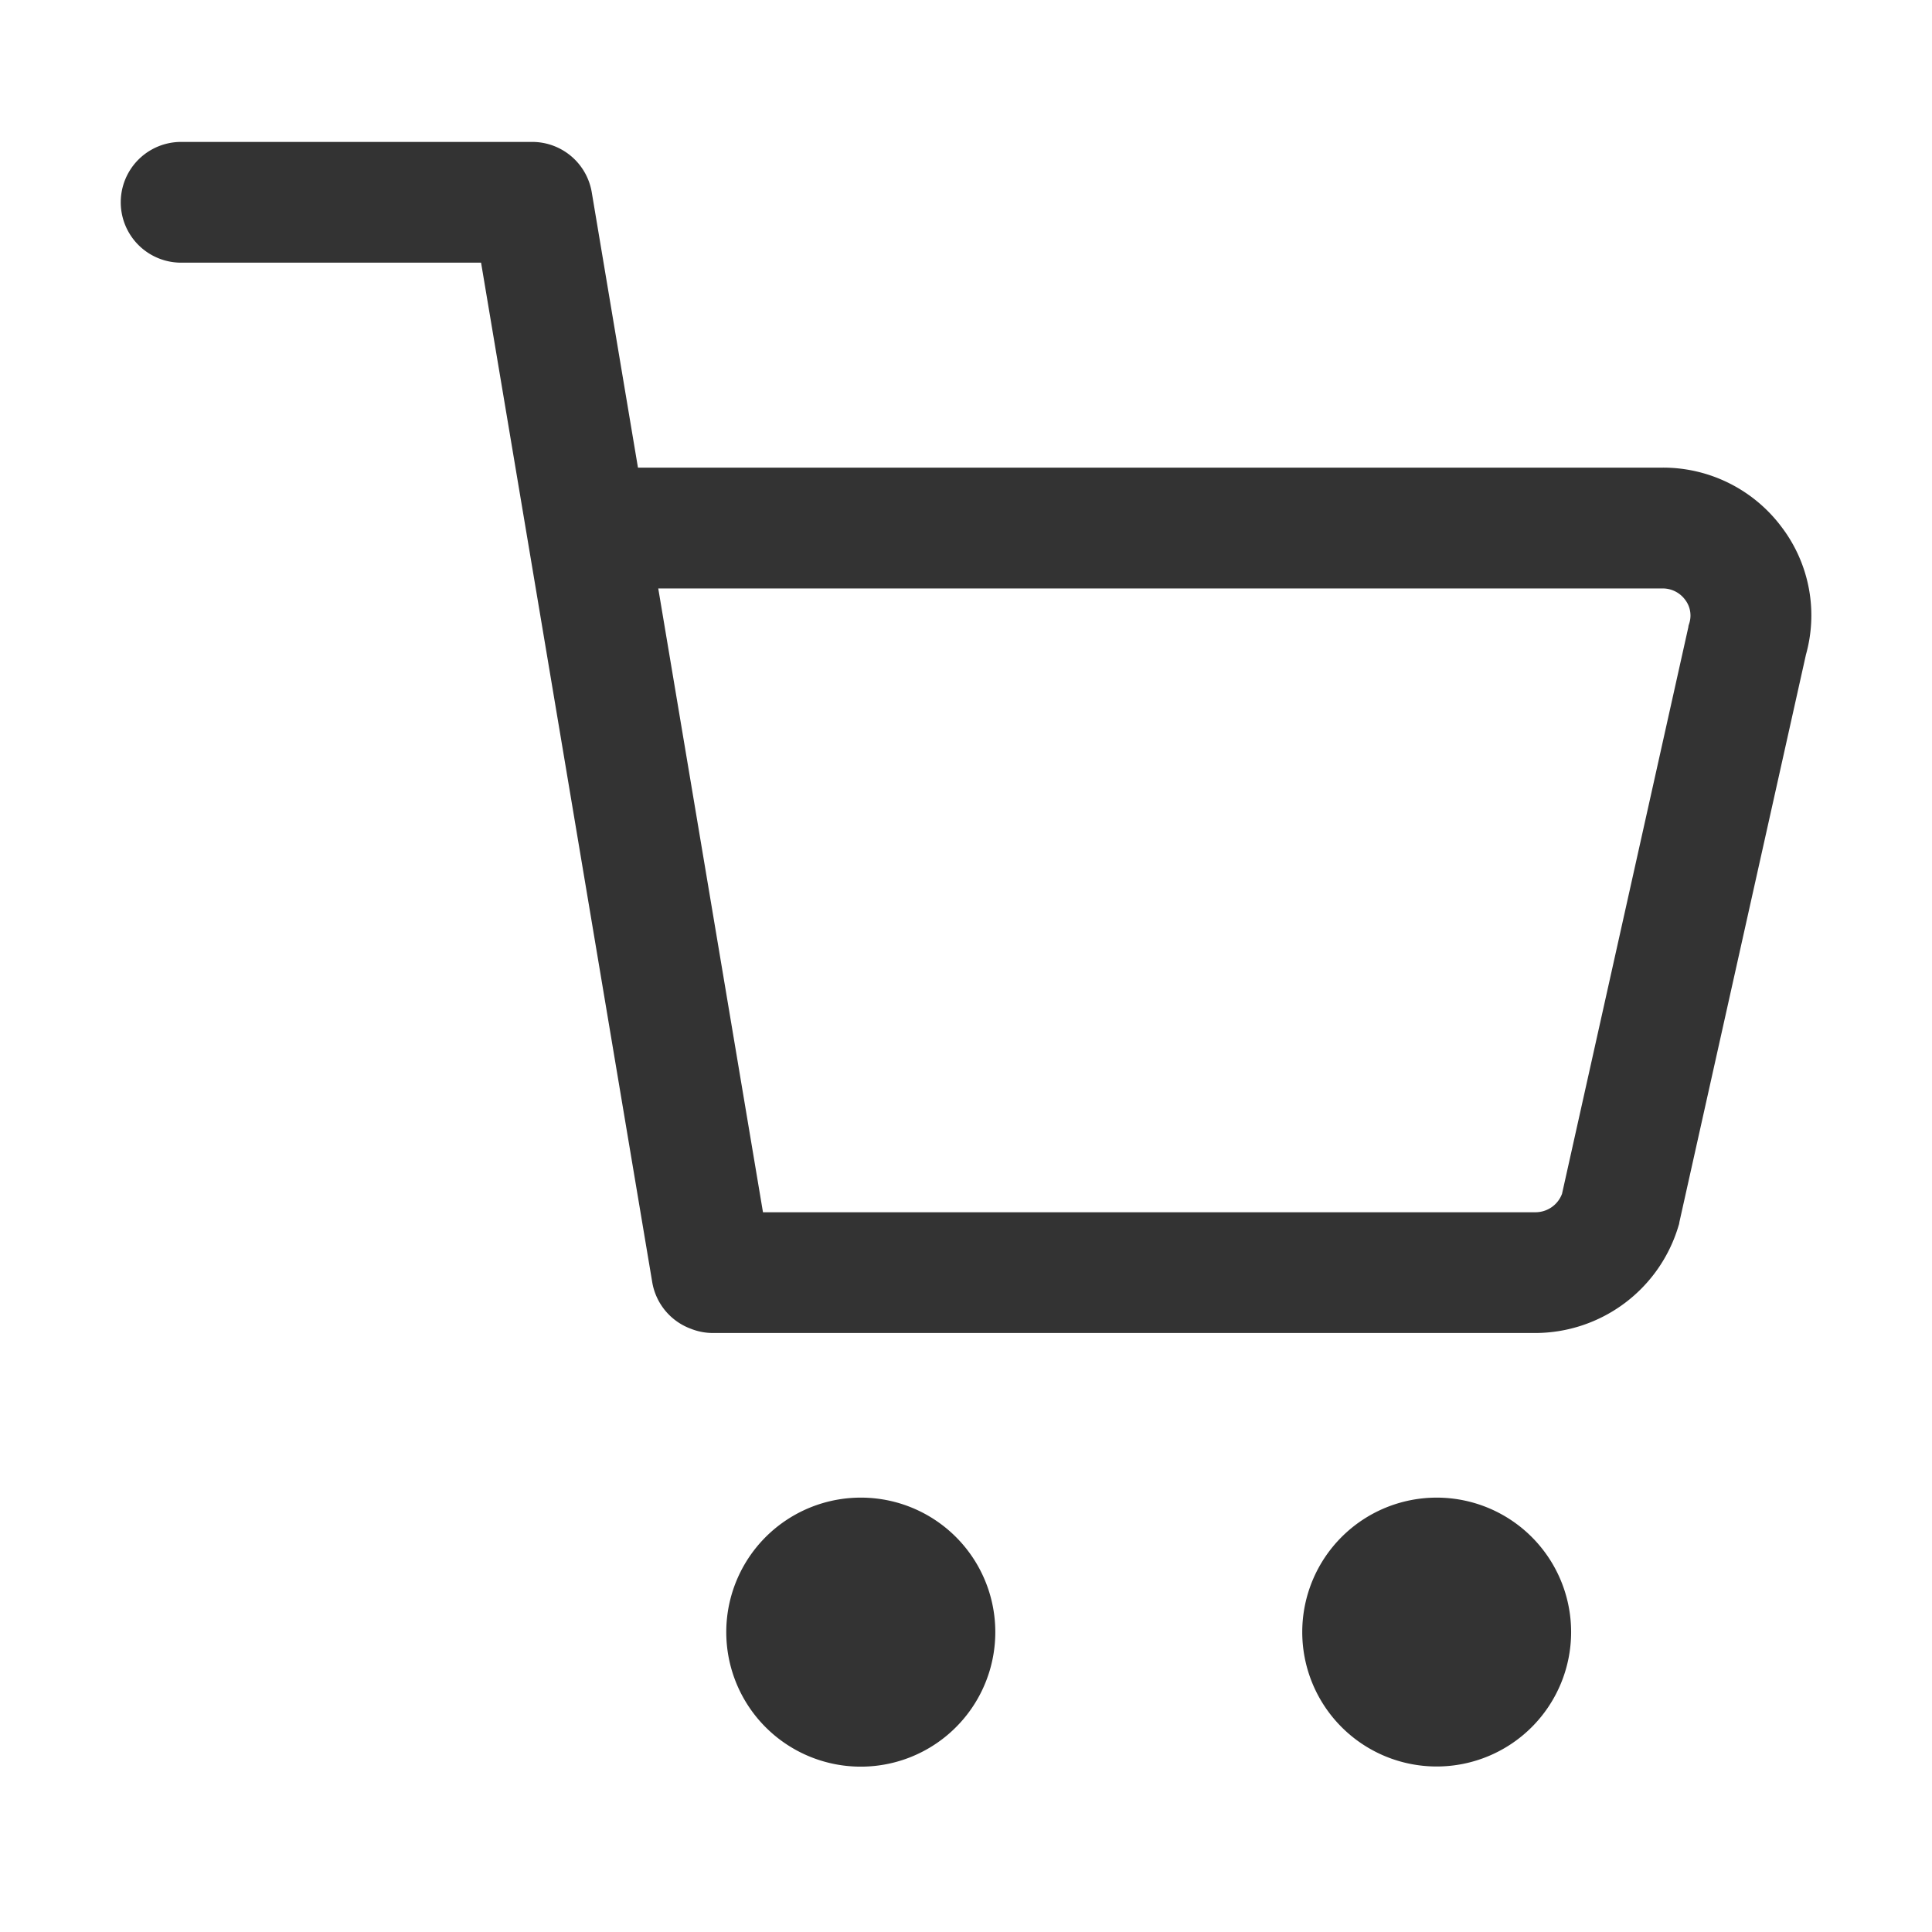 <svg xmlns="http://www.w3.org/2000/svg" width="24" height="24" viewBox="0 0 24 24">
  <g id="Group_7771" data-name="Group 7771" transform="translate(-1344.272 -6243)">
    <g id="Group_7770" data-name="Group 7770" transform="translate(1345.772 6244.764)">
      <g id="Group_7769" data-name="Group 7769">
        <path id="Path_22795" data-name="Path 22795" d="M1367.844,6264.852H1357.63a.74.74,0,0,1-.274-.052.749.749,0,0,1-.482-.581l-2.126-12.663h-3.726a.75.75,0,0,1,0-1.5h4.361a.75.75,0,0,1,.74.626l.574,3.42h12.725a1.838,1.838,0,0,1,1.484.741,1.813,1.813,0,0,1,.3,1.583l-1.573,7.053c0,.017-.008.033-.012.049A1.86,1.86,0,0,1,1367.844,6264.852Zm-9.594-1.5h9.594a.352.352,0,0,0,.332-.229l1.57-7.043c0-.016.008-.032.012-.048a.321.321,0,0,0-.053-.289.345.345,0,0,0-.283-.14h-12.473Zm10.651-.034h0Z" transform="translate(-1350.272 -6250.057)" fill="#333"/>
      </g>
      <path id="Path_22796" data-name="Path 22796" d="M1383.706,6319.086a1.671,1.671,0,1,1-1.671-1.67,1.67,1.67,0,0,1,1.671,1.67" transform="translate(-1372.842 -6300.576)" fill="#333"/>
      <path id="Path_22797" data-name="Path 22797" d="M1412.317,6319.086a1.67,1.67,0,1,1-1.67-1.67,1.67,1.67,0,0,1,1.67,1.67" transform="translate(-1394.3 -6300.576)" fill="#333"/>
    </g>
    <rect id="Rectangle_2180" data-name="Rectangle 2180" width="24" height="24" transform="translate(1344.272 6243)" fill="none"/>
  </g>
</svg>
